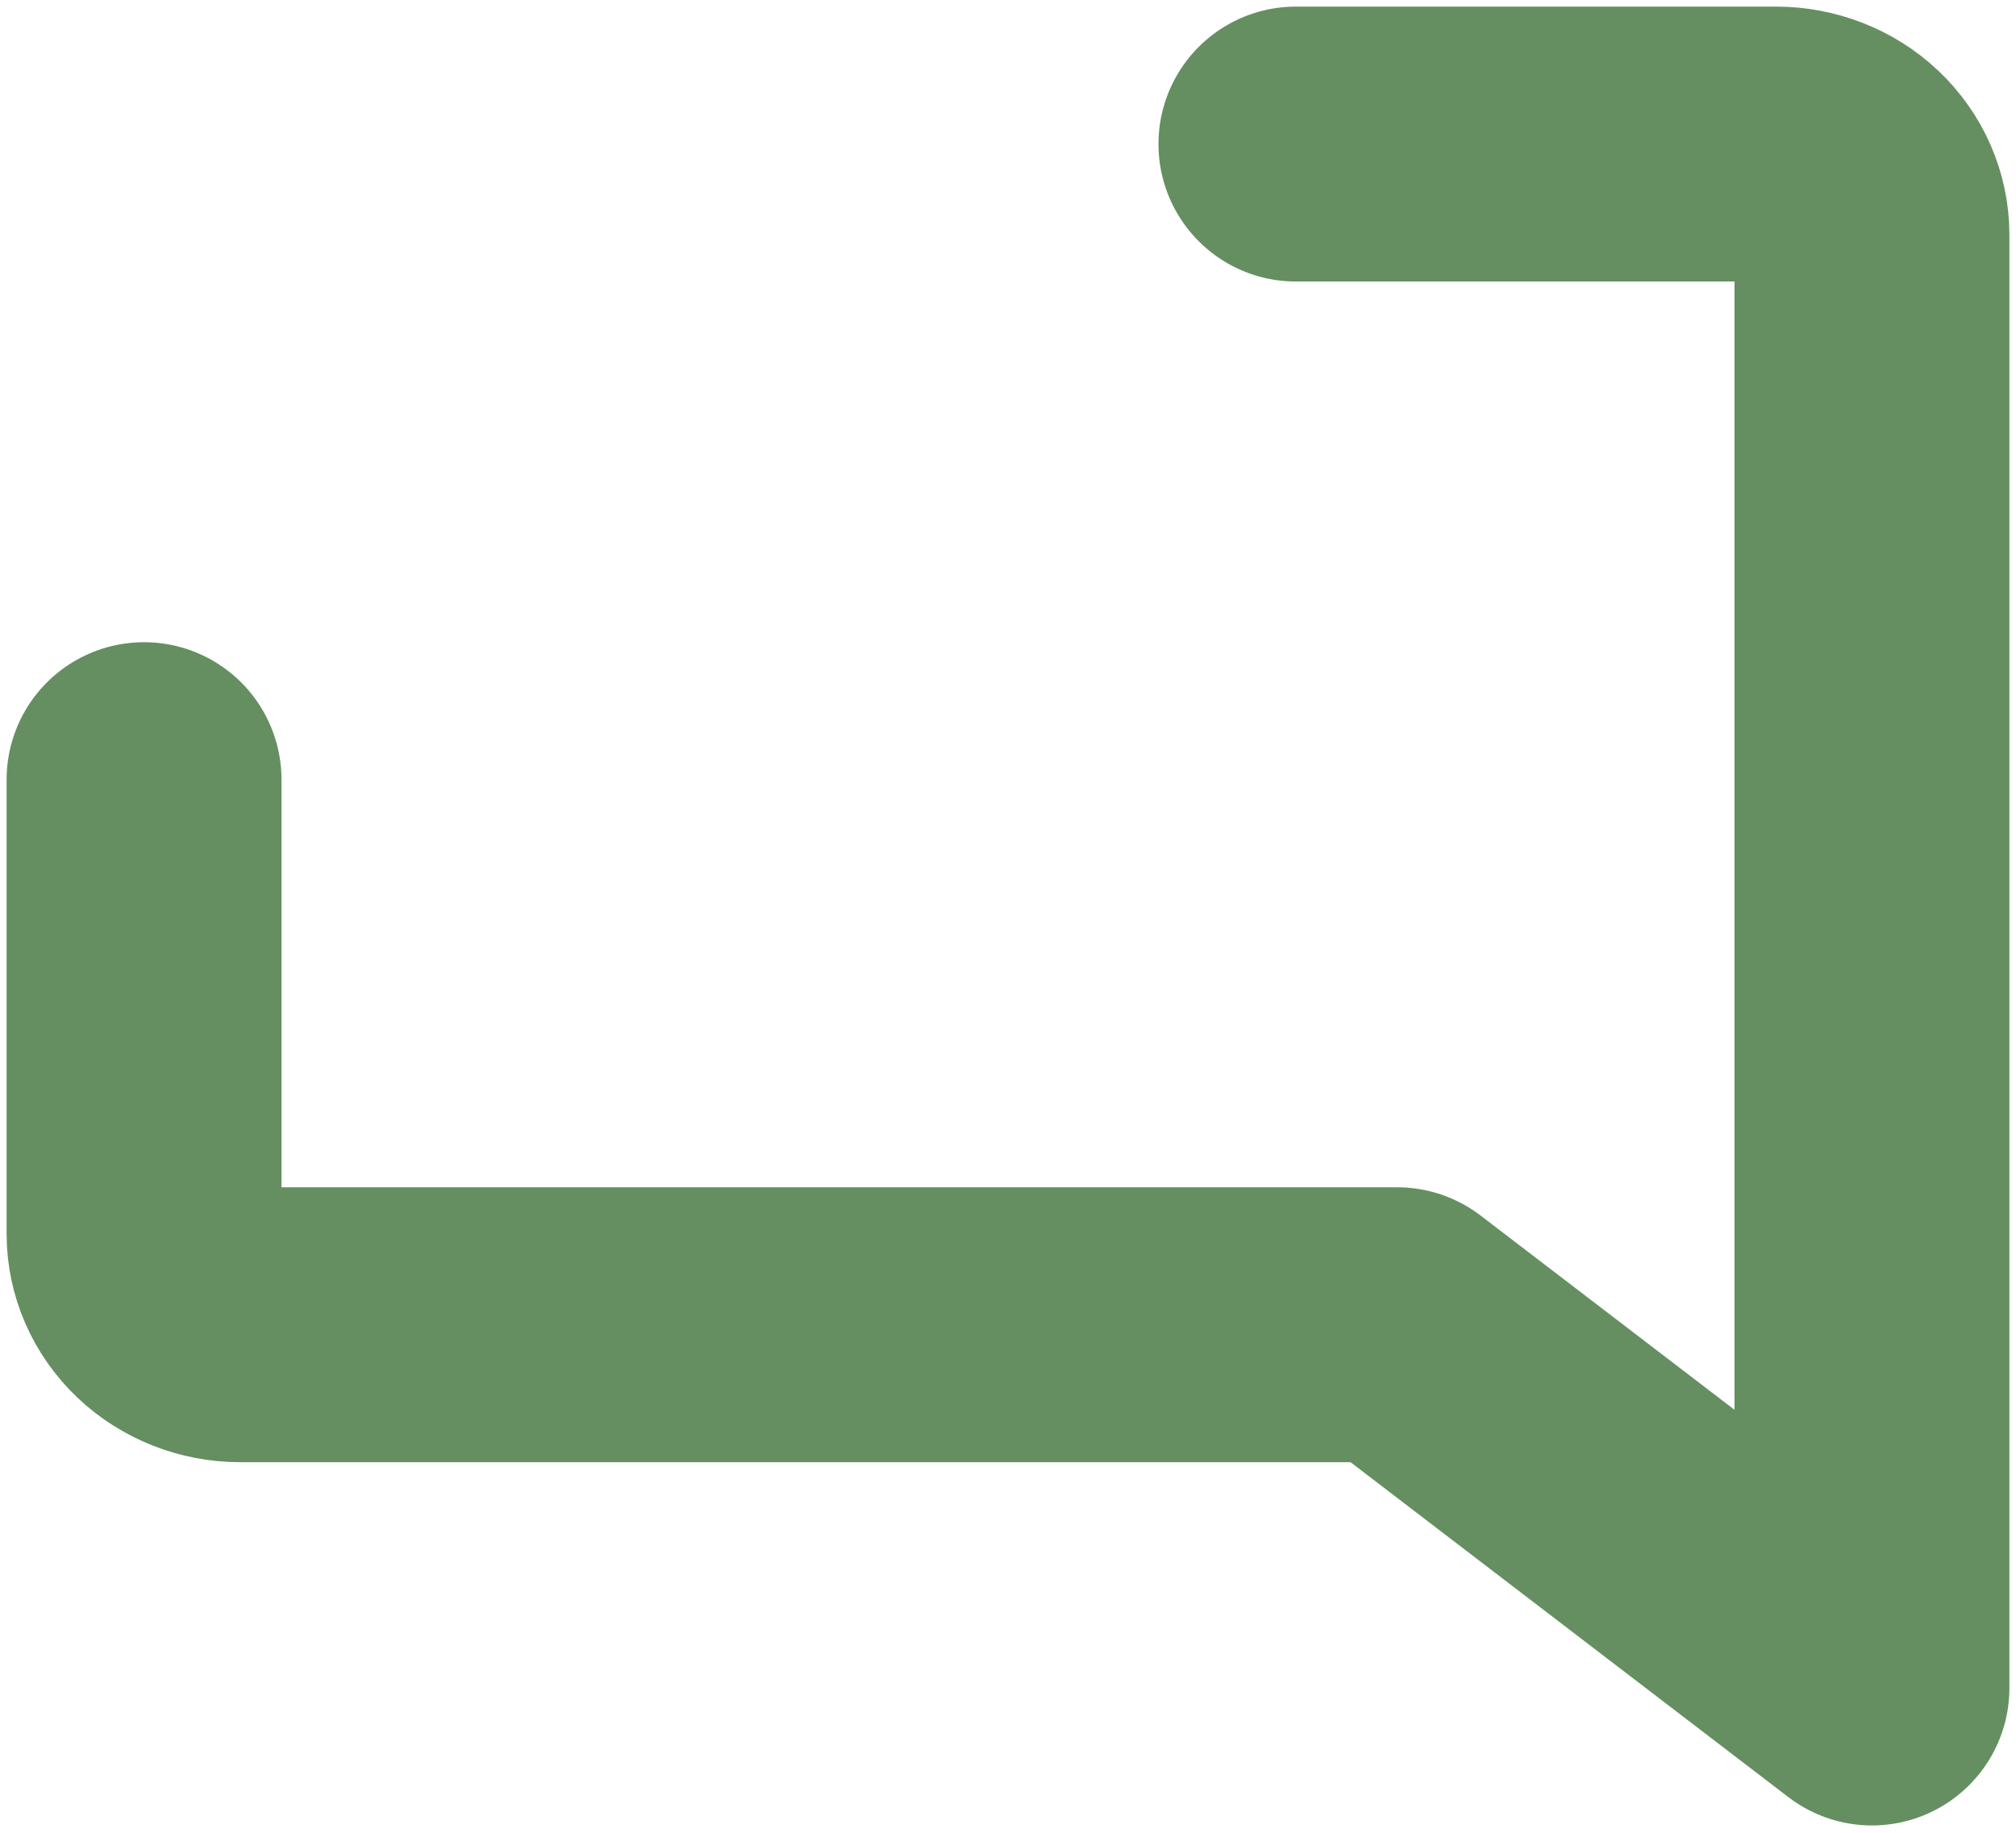 <svg width="11" height="10" viewBox="0 0 11 10" fill="none" xmlns="http://www.w3.org/2000/svg">
<path d="M0.786 4.254V6.732C0.786 6.863 0.841 6.989 0.939 7.082C1.037 7.175 1.171 7.228 1.31 7.228H7.623L10.214 9.21V1.281C10.214 1.15 10.159 1.024 10.061 0.931C9.963 0.838 9.829 0.786 9.69 0.786H7.071" stroke="#658F61" stroke-width="1.5" stroke-linecap="round" stroke-linejoin="round"/>
</svg>
